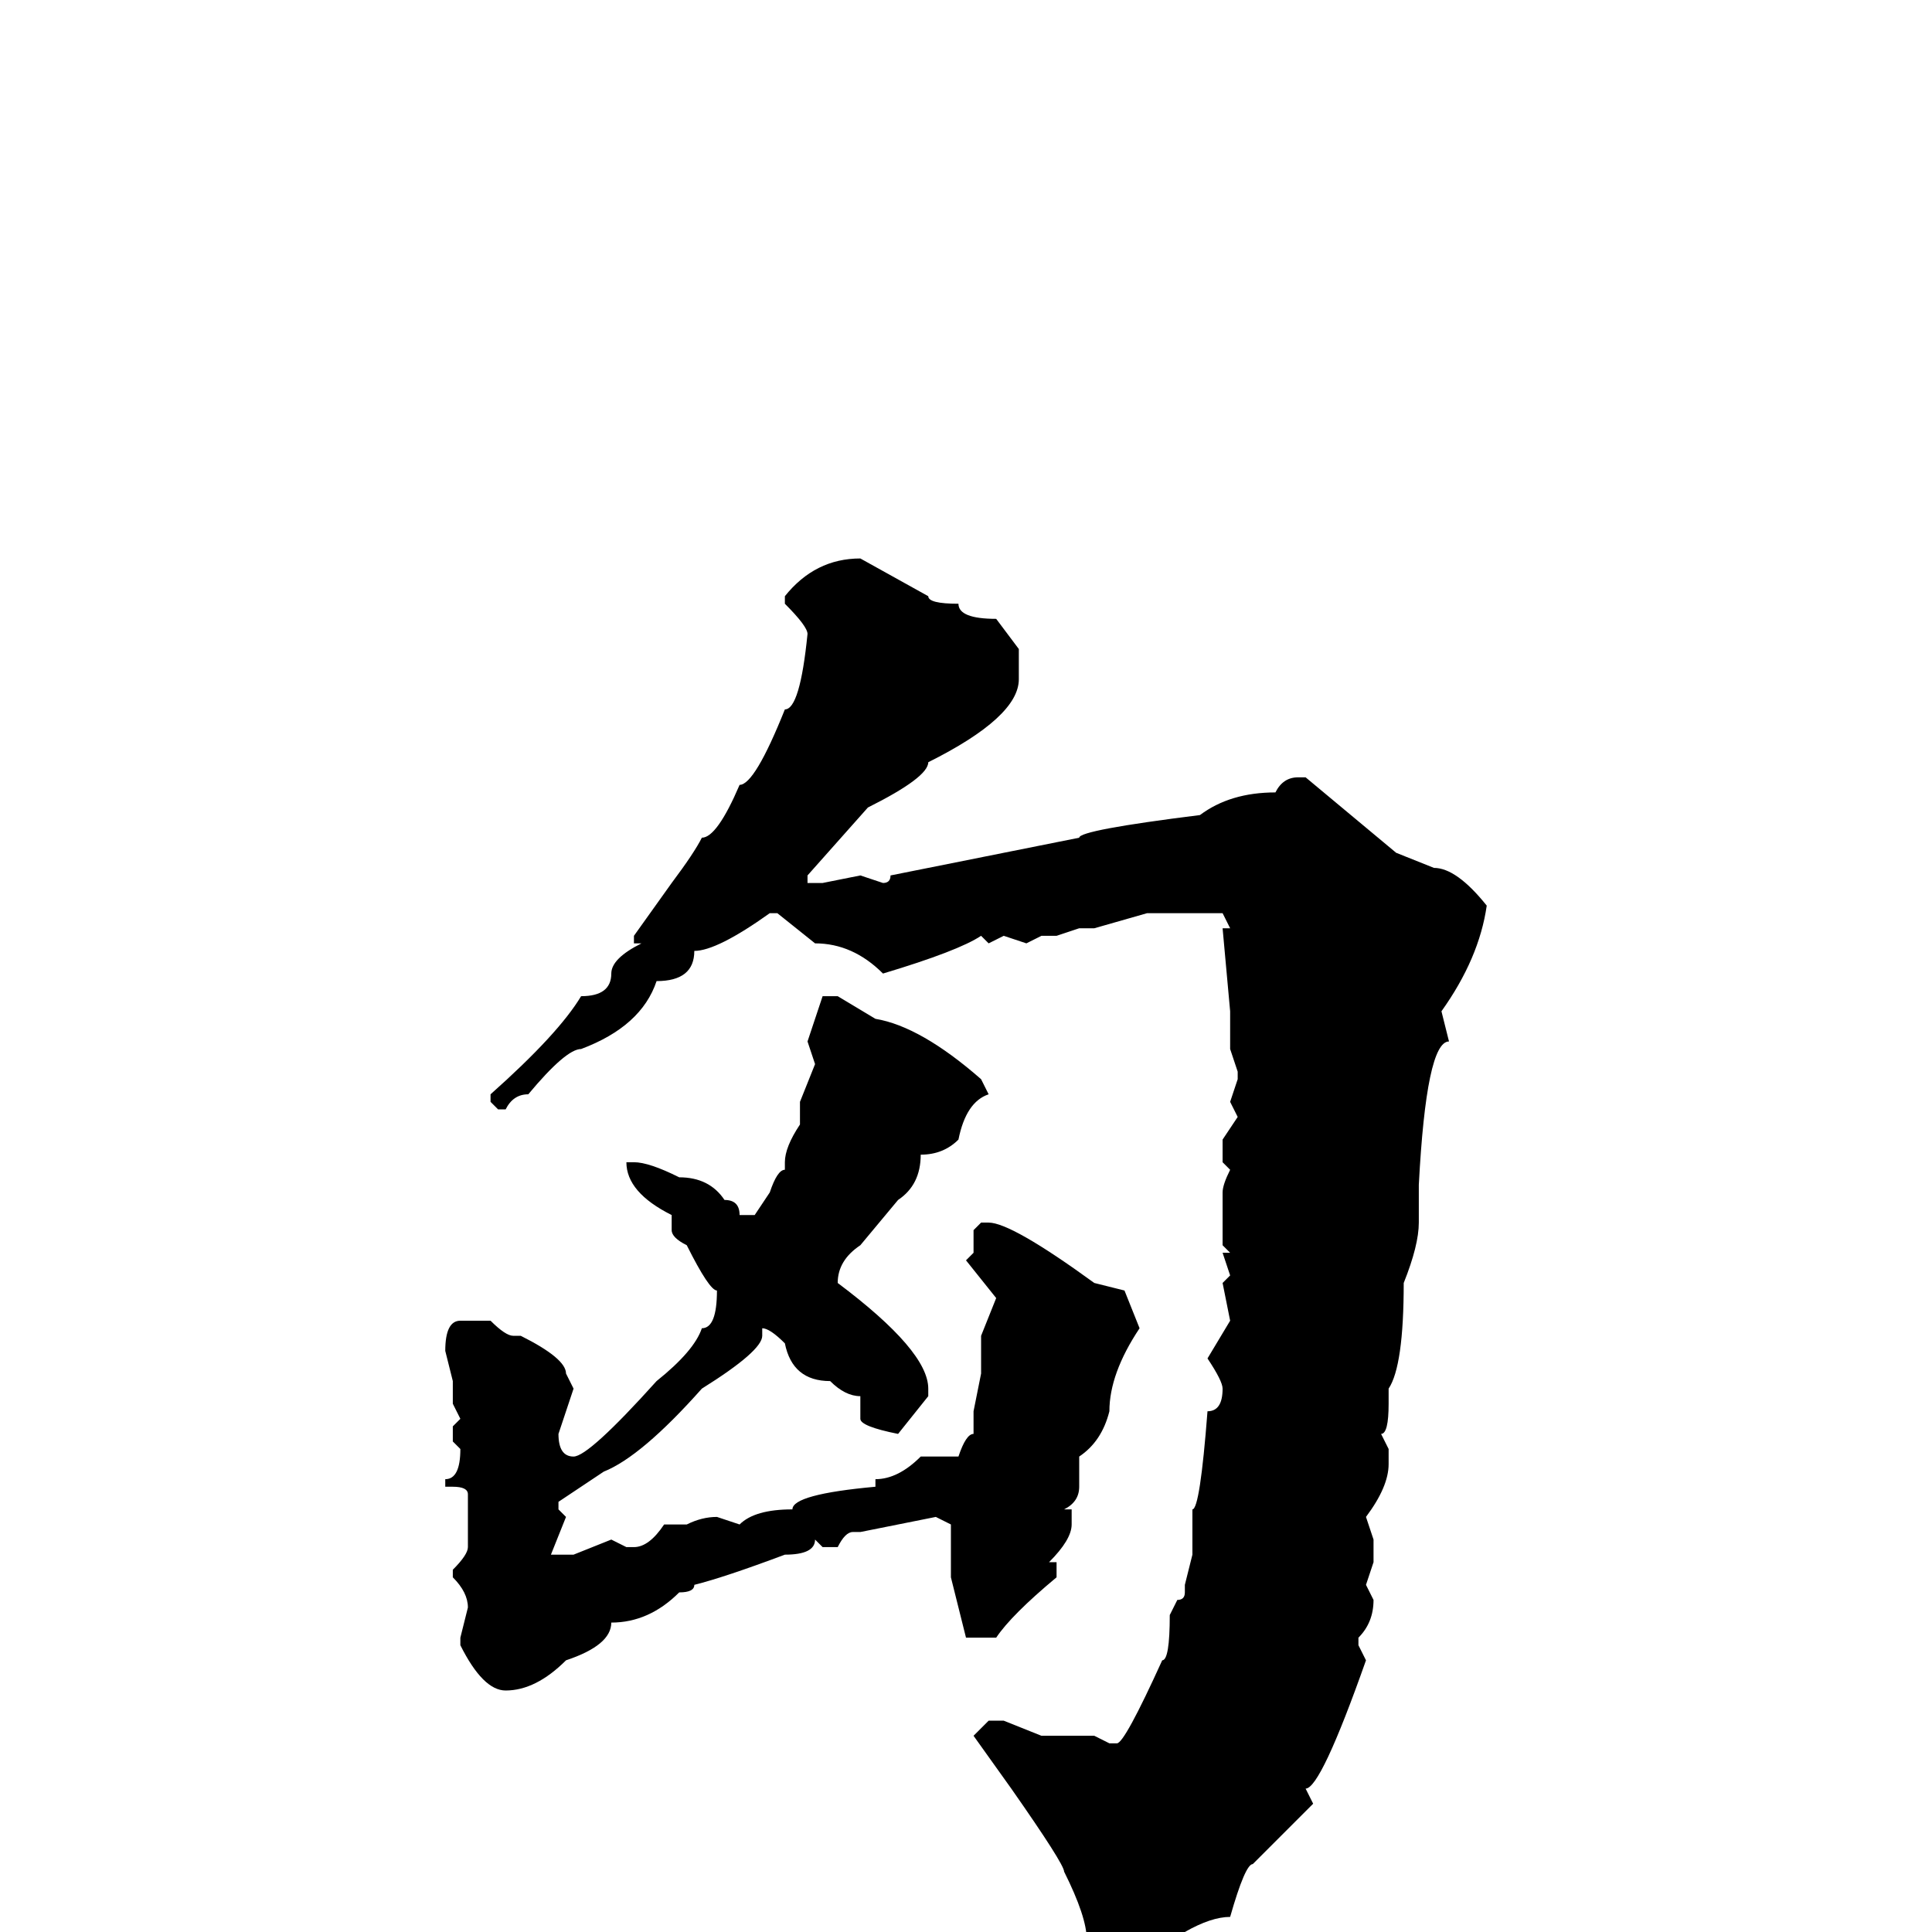 <svg xmlns="http://www.w3.org/2000/svg" viewBox="0 -256 256 256">
	<path fill="#000000" d="M114 -182L123 -177Q123 -176 127 -176Q127 -174 132 -174L135 -170V-168V-167V-166Q135 -161 123 -155Q123 -153 115 -149L107 -140V-139H109L114 -140L117 -139Q118 -139 118 -140L143 -145Q143 -146 159 -148Q163 -151 169 -151Q170 -153 172 -153H173L185 -143L190 -141Q193 -141 197 -136Q196 -129 191 -122L192 -118Q189 -118 188 -99V-96V-94Q188 -91 186 -86Q186 -75 184 -72V-70Q184 -66 183 -66L184 -64V-62Q184 -59 181 -55L182 -52V-49L181 -46L182 -44Q182 -41 180 -39V-38L181 -36Q175 -19 173 -19L174 -17Q173 -16 166 -9Q165 -9 163 -2Q158 -2 149 6H147Q145 6 144 2V1Q144 -2 141 -8Q141 -9 134 -19L129 -26L131 -28H133L138 -26H145L147 -25H148Q149 -25 154 -36Q155 -36 155 -42L156 -44Q157 -44 157 -45V-46L158 -50V-53V-56Q159 -56 160 -69Q162 -69 162 -72Q162 -73 160 -76L163 -81L162 -86L163 -87L162 -90H163L162 -91V-98Q162 -99 163 -101L162 -102V-105L164 -108L163 -110L164 -113V-114L163 -117V-122L162 -133H163L162 -135H156H152L145 -133H143L140 -132H138L136 -131L133 -132L131 -131L130 -132Q127 -130 117 -127Q113 -131 108 -131L103 -135H102Q95 -130 92 -130Q92 -126 87 -126Q85 -120 77 -117Q75 -117 70 -111Q68 -111 67 -109H66L65 -110V-111Q74 -119 77 -124Q81 -124 81 -127Q81 -129 85 -131H84V-132L89 -139Q92 -143 93 -145Q95 -145 98 -152Q100 -152 104 -162Q106 -162 107 -172Q107 -173 104 -176V-177Q108 -182 114 -182ZM111 -124L116 -121Q122 -120 130 -113L131 -111Q128 -110 127 -105Q125 -103 122 -103Q122 -99 119 -97L114 -91Q111 -89 111 -86Q123 -77 123 -72V-71L119 -66Q114 -67 114 -68V-71Q112 -71 110 -73Q105 -73 104 -78Q102 -80 101 -80V-79Q101 -77 93 -72Q85 -63 80 -61L74 -57V-56L75 -55L73 -50H74H76L81 -52L83 -51H84Q86 -51 88 -54H91Q93 -55 95 -55L98 -54Q100 -56 105 -56Q105 -58 116 -59V-60Q119 -60 122 -63H125H127Q128 -66 129 -66V-69L130 -74V-79L132 -84L128 -89L129 -90V-93L130 -94H131Q134 -94 145 -86L149 -85L151 -80Q147 -74 147 -69Q146 -65 143 -63V-59Q143 -57 141 -56H142V-54Q142 -52 139 -49H140V-47Q134 -42 132 -39H128L126 -47V-54L124 -55L114 -53H113Q112 -53 111 -51H109L108 -52Q108 -50 104 -50Q96 -47 92 -46Q92 -45 90 -45Q86 -41 81 -41Q81 -38 75 -36Q71 -32 67 -32Q64 -32 61 -38V-39L62 -43Q62 -45 60 -47V-48Q62 -50 62 -51V-58Q62 -59 60 -59H59V-60Q61 -60 61 -64L60 -65V-67L61 -68L60 -70V-73L59 -77Q59 -81 61 -81H65Q67 -79 68 -79H69Q75 -76 75 -74L76 -72L74 -66Q74 -63 76 -63Q78 -63 87 -73Q92 -77 93 -80Q95 -80 95 -85Q94 -85 91 -91Q89 -92 89 -93V-95Q83 -98 83 -102H84Q86 -102 90 -100Q94 -100 96 -97Q98 -97 98 -95H100L102 -98Q103 -101 104 -101V-102Q104 -104 106 -107V-110L108 -115L107 -118L109 -124Z"/>
</svg>